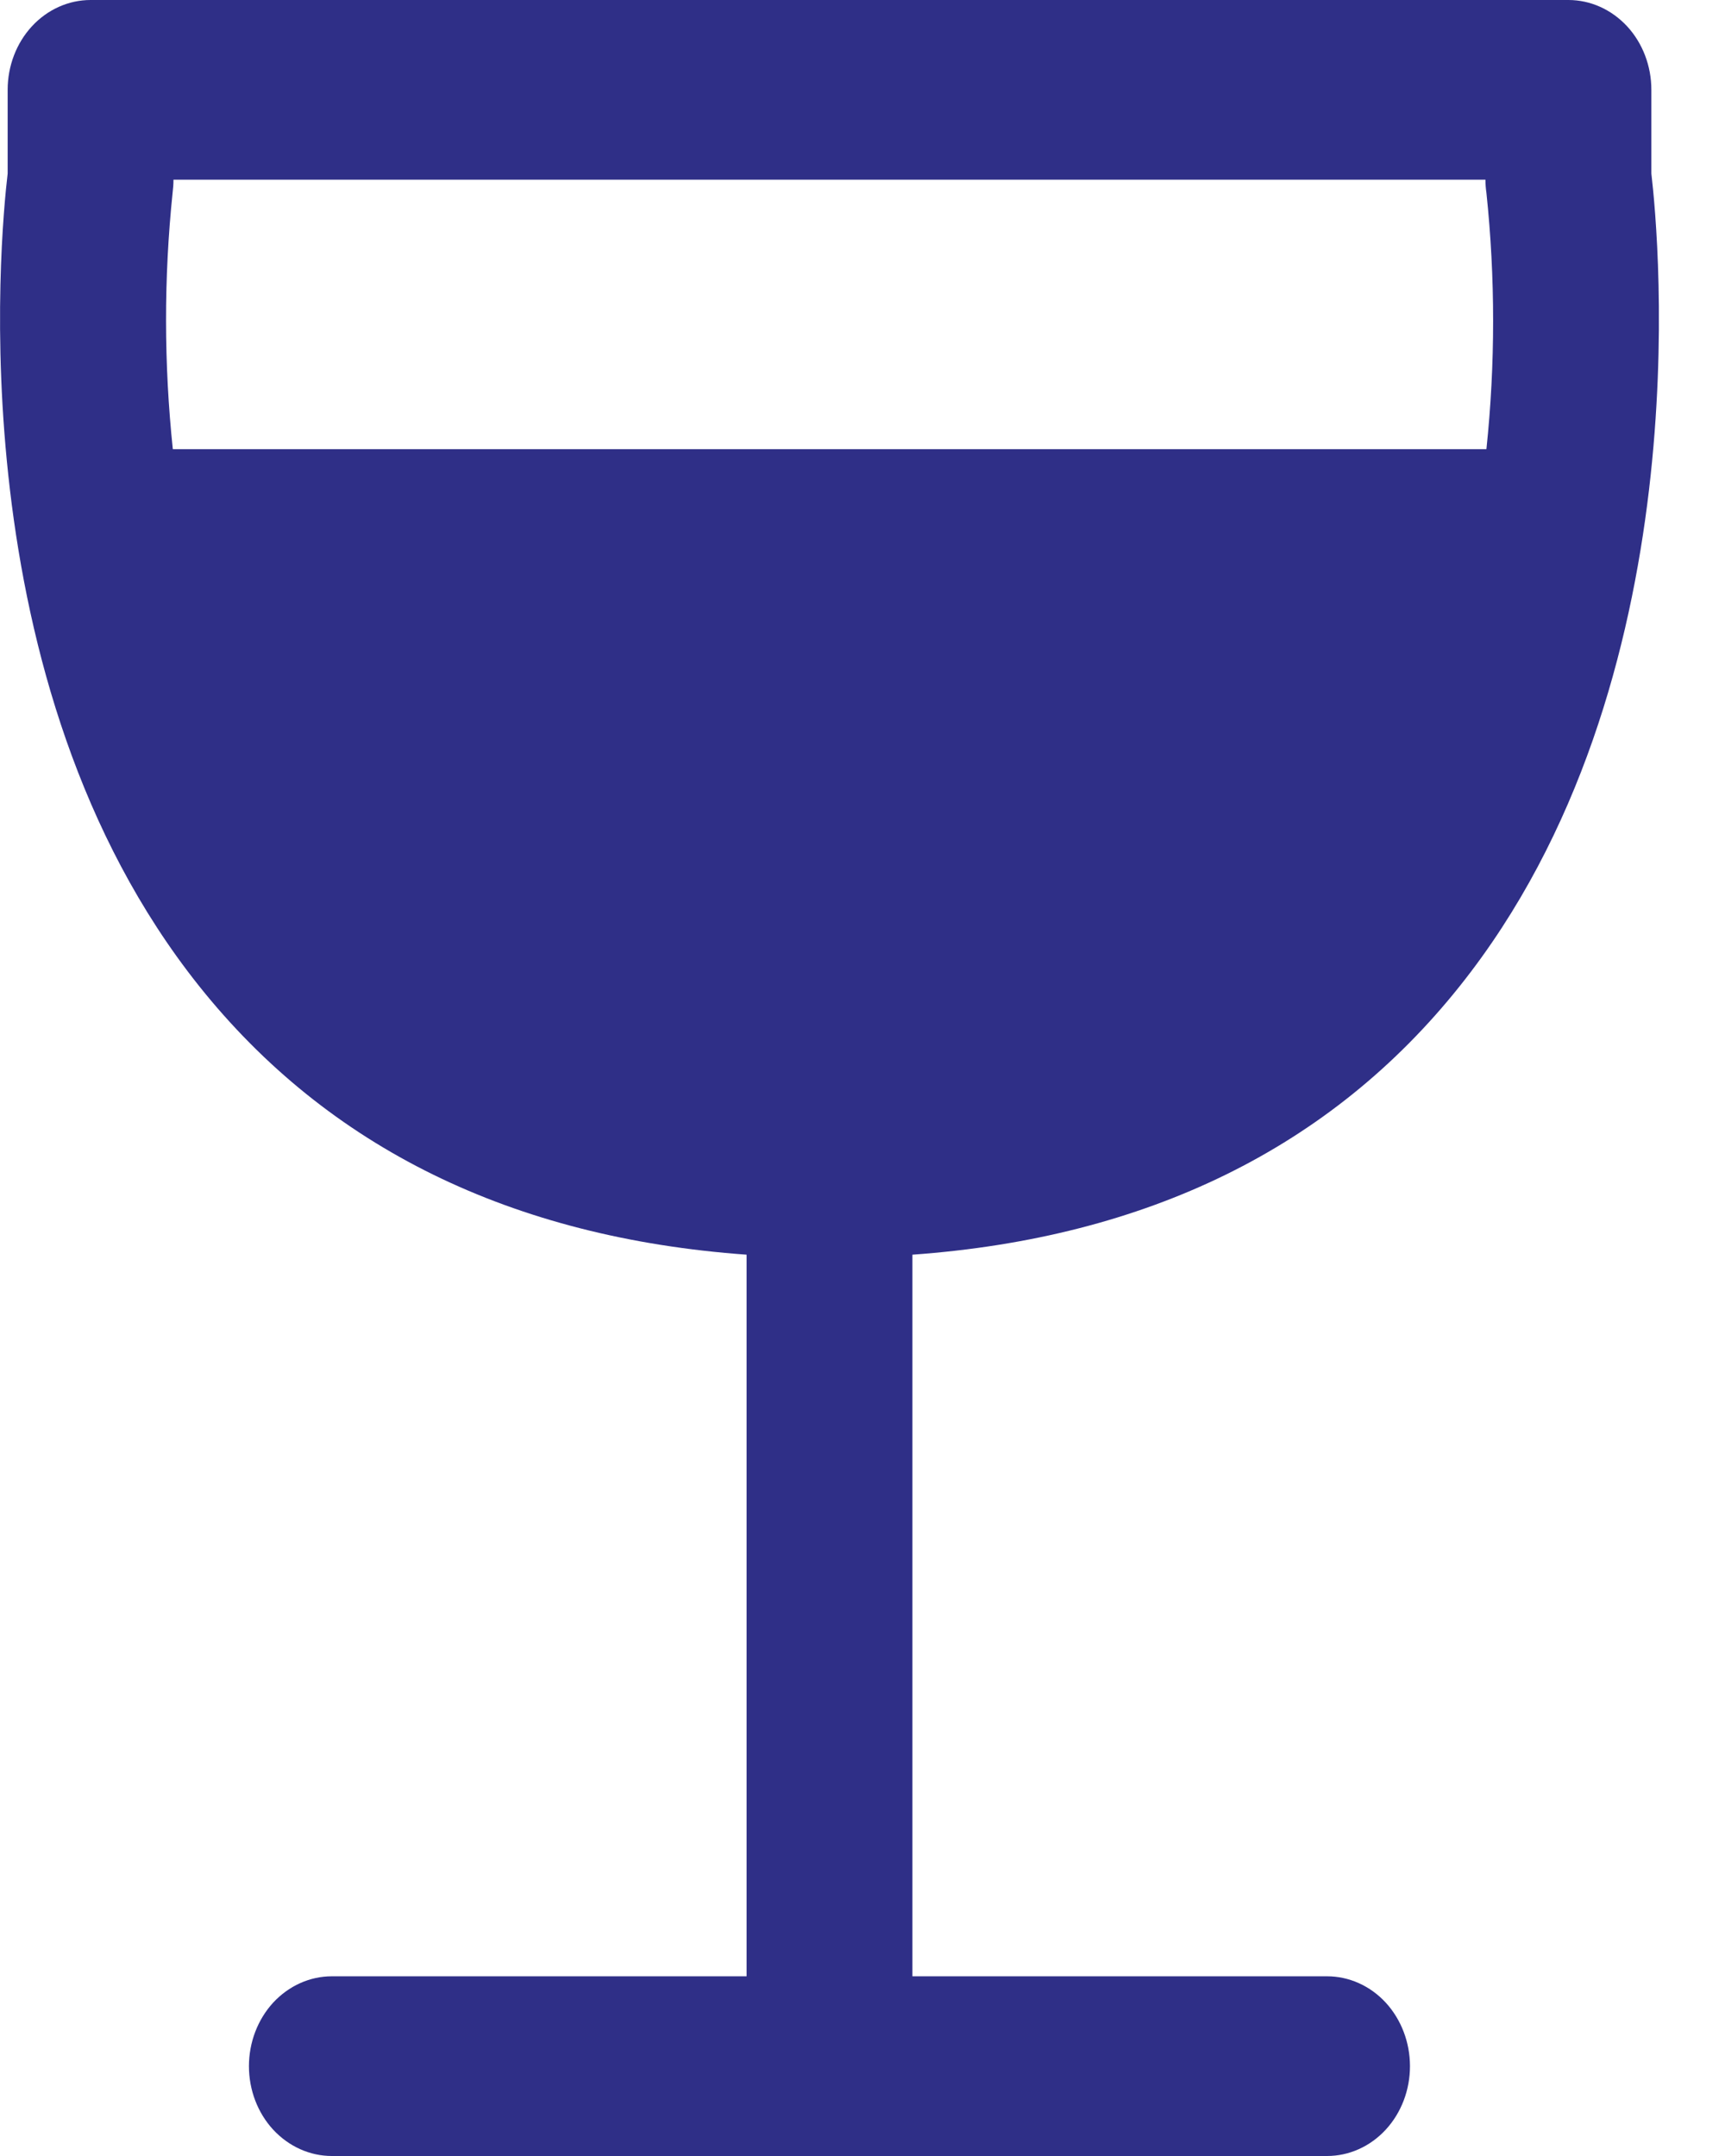 <svg width="16" height="20" viewBox="0 0 16 20" fill="none" xmlns="http://www.w3.org/2000/svg">
<path d="M15.317 1.61V0.833C15.317 0.612 15.236 0.4 15.092 0.244C14.947 0.088 14.752 0 14.548 0H0.84C0.636 0 0.44 0.088 0.296 0.244C0.152 0.4 0.071 0.612 0.071 0.833V1.61C0.001 2.203 -0.393 6.336 1.846 9.146C3.042 10.646 4.748 11.482 6.925 11.639V18.333H3.078C2.874 18.333 2.679 18.421 2.534 18.577C2.39 18.734 2.309 18.946 2.309 19.167C2.309 19.388 2.39 19.6 2.534 19.756C2.679 19.912 2.874 20 3.078 20H12.309C12.513 20 12.709 19.912 12.853 19.756C12.997 19.6 13.078 19.388 13.078 19.167C13.078 18.946 12.997 18.734 12.853 18.577C12.709 18.421 12.513 18.333 12.309 18.333H8.463V11.639C10.639 11.483 12.346 10.646 13.541 9.146C15.781 6.336 15.386 2.203 15.317 1.61ZM1.601 1.788C1.606 1.748 1.609 1.707 1.609 1.667H13.778C13.778 1.707 13.781 1.748 13.787 1.788C13.87 2.578 13.87 3.376 13.787 4.167H1.603C1.52 3.376 1.519 2.579 1.601 1.788Z" fill="#2F2F87"/>
</svg>
